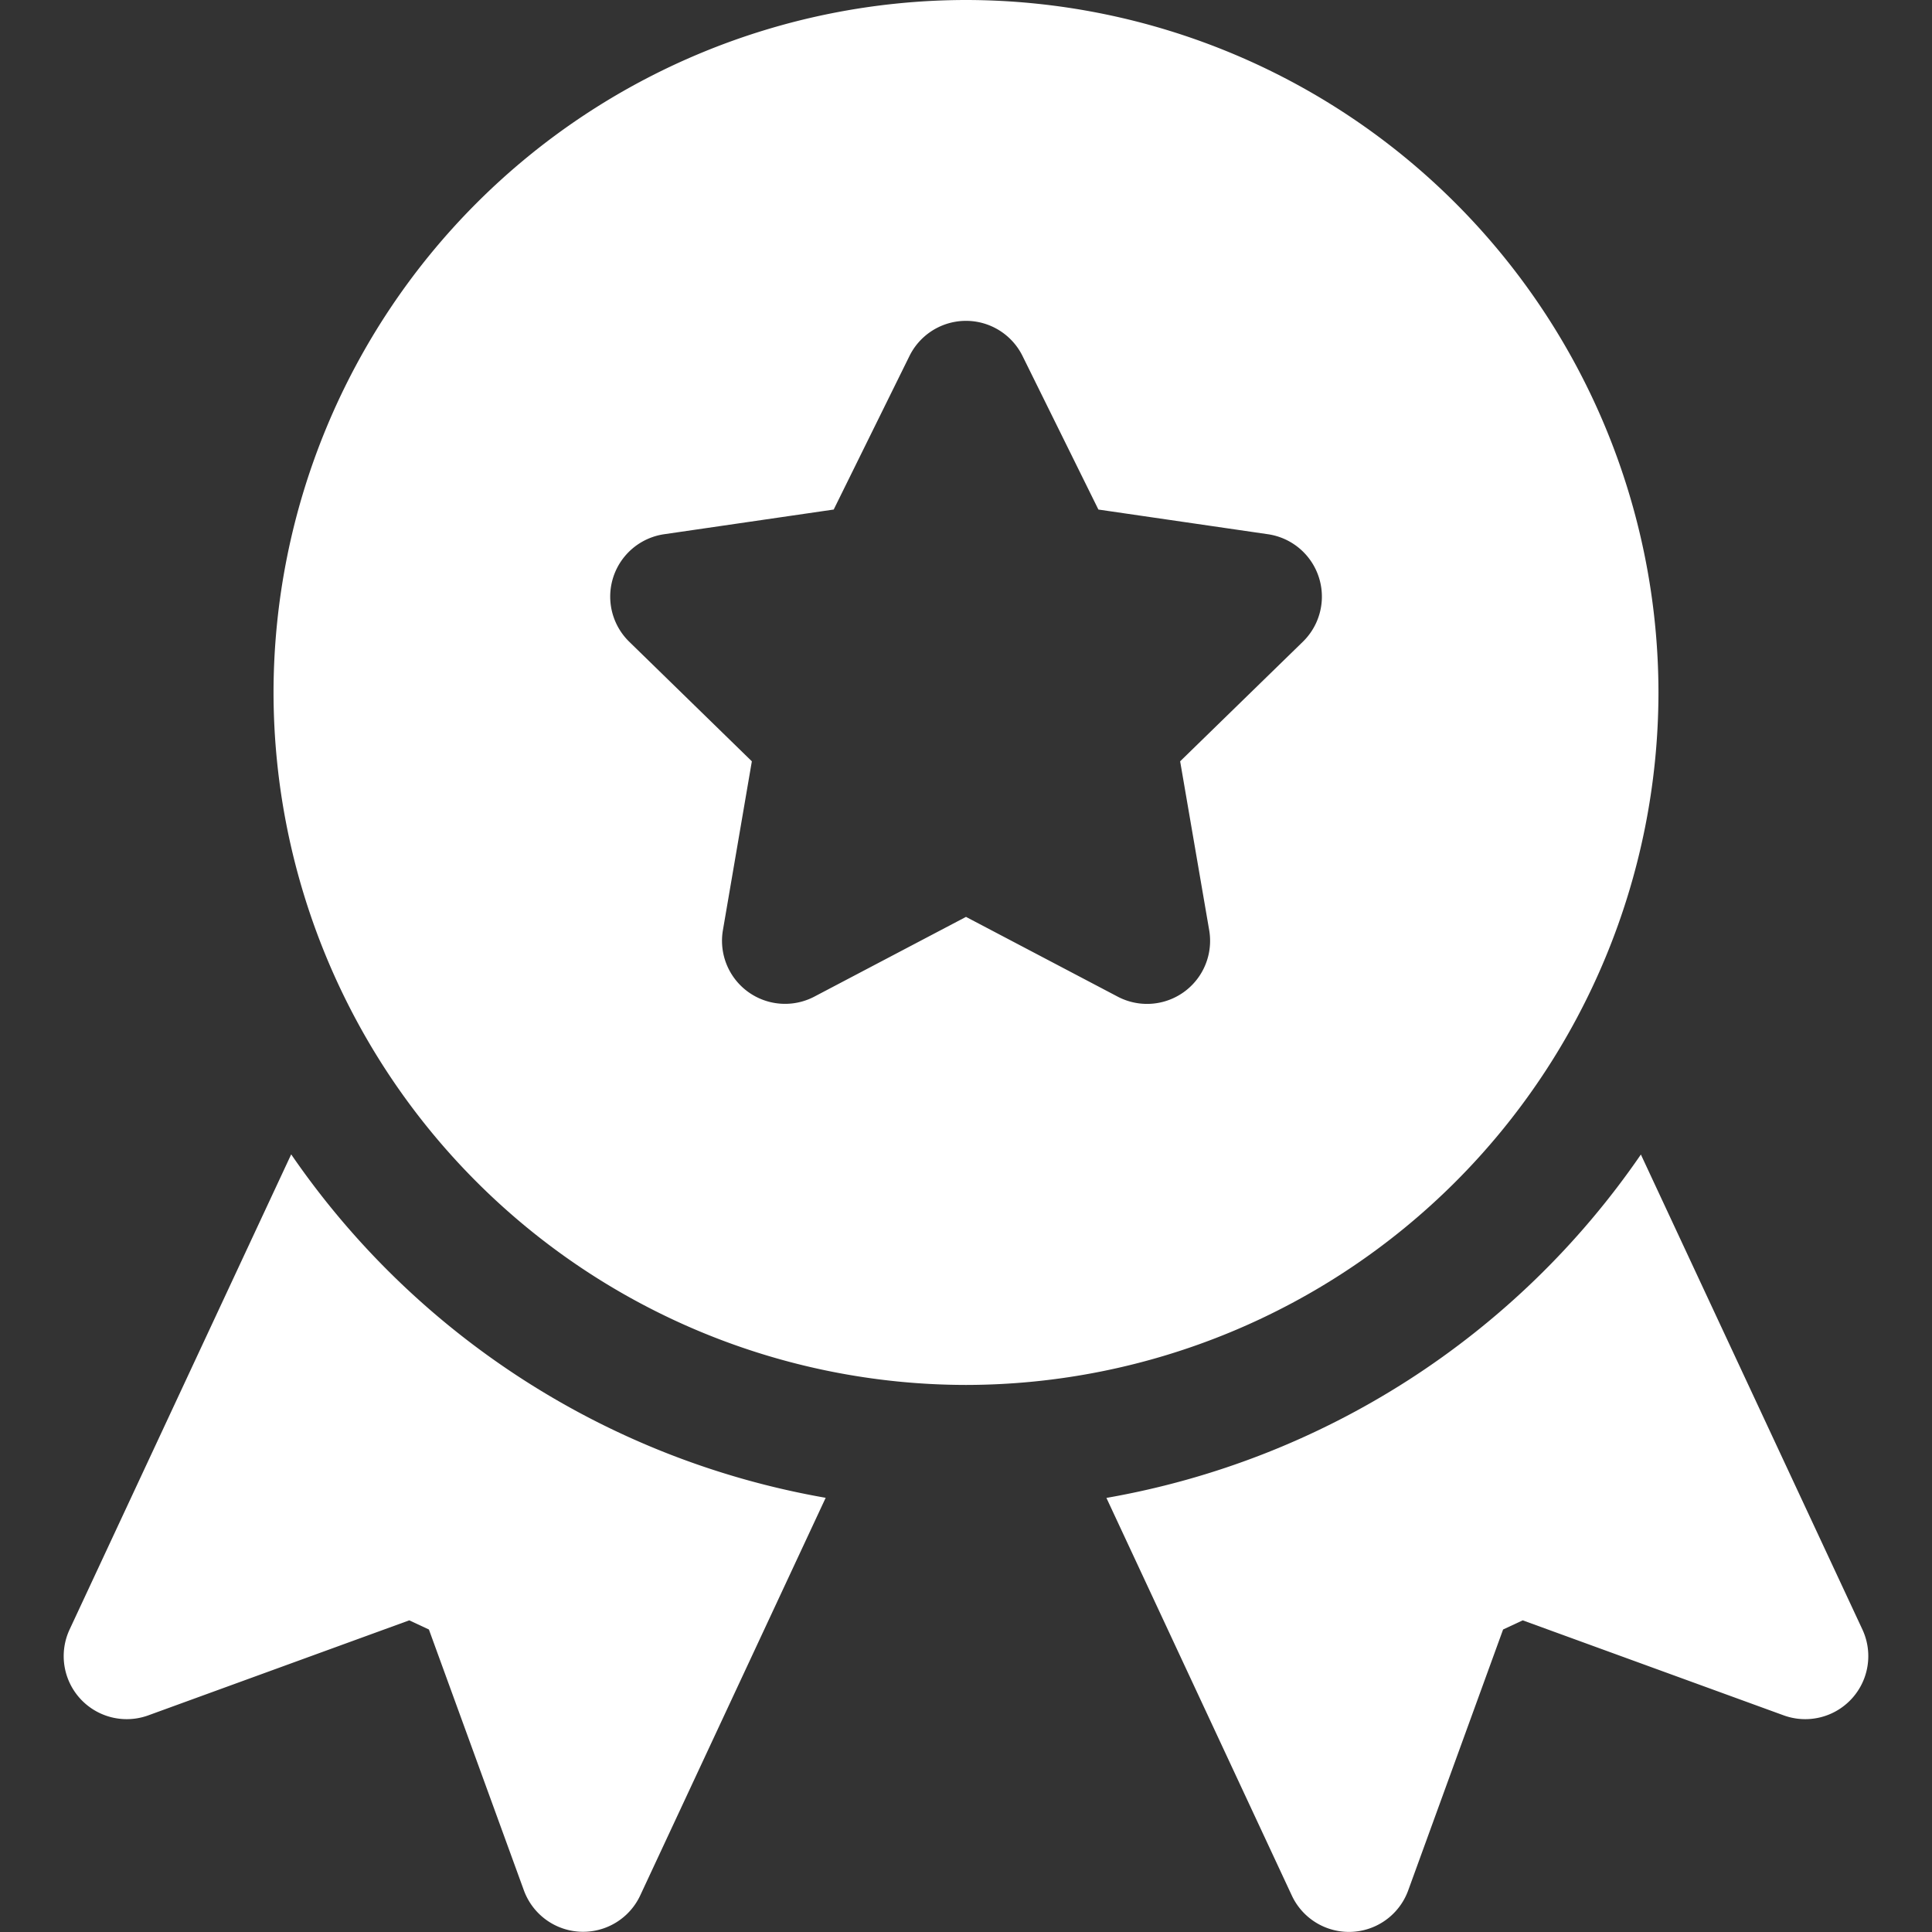 <svg width="19" height="19" fill="none" xmlns="http://www.w3.org/2000/svg"><rect width="100%" height="100%" fill="#333333" stroke="none"/><path d="M18.316 16.026l-2.179-4.672a8.056 8.056 0 0 1-5.256 3.377l1.824 3.912a.62.62 0 0 0 1.143-.05l.934-2.568.193-.09 2.568.935a.62.62 0 0 0 .773-.844zM9.5 0a6.818 6.818 0 0 0-6.81 6.81 6.818 6.818 0 0 0 6.81 6.81 6.818 6.818 0 0 0 6.81-6.81A6.818 6.818 0 0 0 9.5 0zm3.314 6.31l-1.208 1.177.286 1.663a.62.62 0 0 1-.899.652L9.5 9.017l-1.493.785a.62.62 0 0 1-.898-.652l.285-1.663L6.187 6.31a.62.62 0 0 1 .343-1.056l1.669-.243.746-1.512a.62.62 0 0 1 1.11 0l.747 1.512 1.669.243a.62.62 0 0 1 .343 1.056zm-9.951 5.044L.684 16.026a.62.62 0 0 0 .773.844l2.568-.935.193.09.935 2.568a.62.62 0 0 0 1.142.05L8.12 14.73a8.056 8.056 0 0 1-5.256-3.377z" fill="#fff"/></svg>
